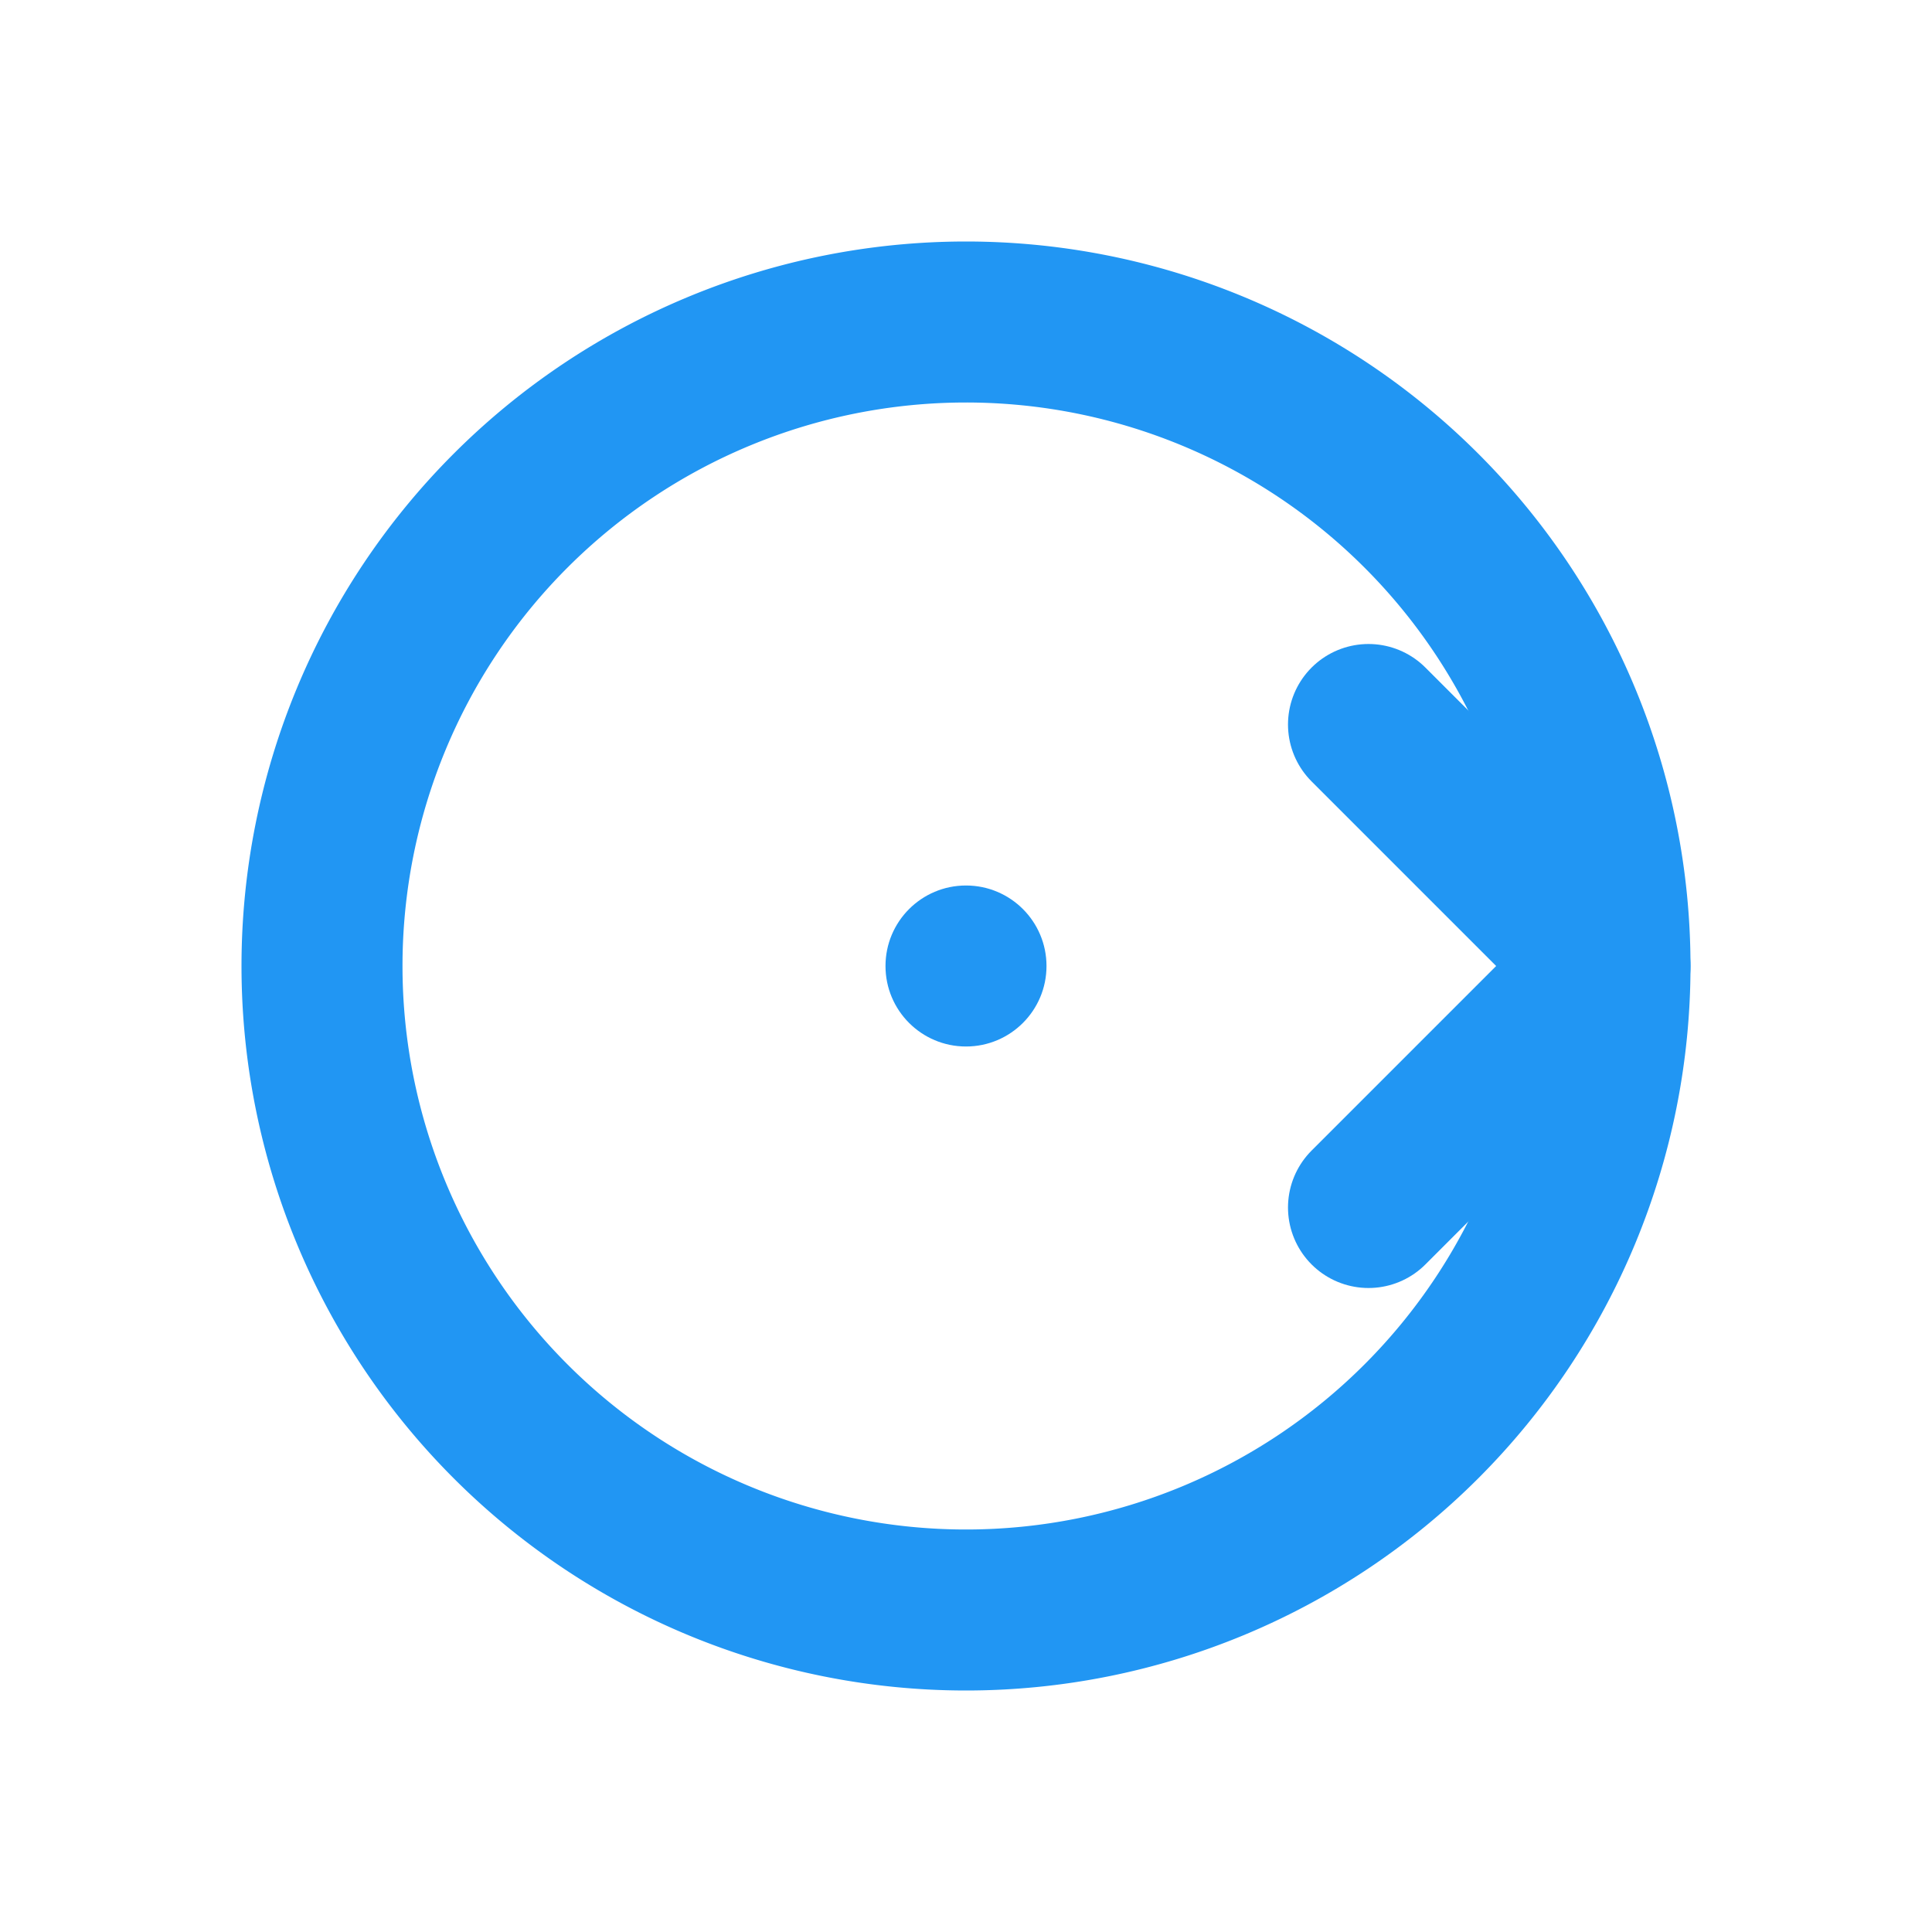 <svg width="24" height="24" viewBox="0 0 24 24" xmlns="http://www.w3.org/2000/svg">
  <!-- Refresh/reload circular arrow -->
  <path d="M4 12 A8 8 0 0 1 20 12 A8 8 0 0 1 4 12" fill="none" stroke="#2196F3" stroke-width="2"/>
  
  <!-- Arrow head -->
  <path d="M20 12 L17 9 M20 12 L17 15" stroke="#2196F3" stroke-width="2" stroke-linecap="round"/>
  
  <!-- Center dot -->
  <circle cx="12" cy="12" r="1" fill="#2196F3"/>
</svg>